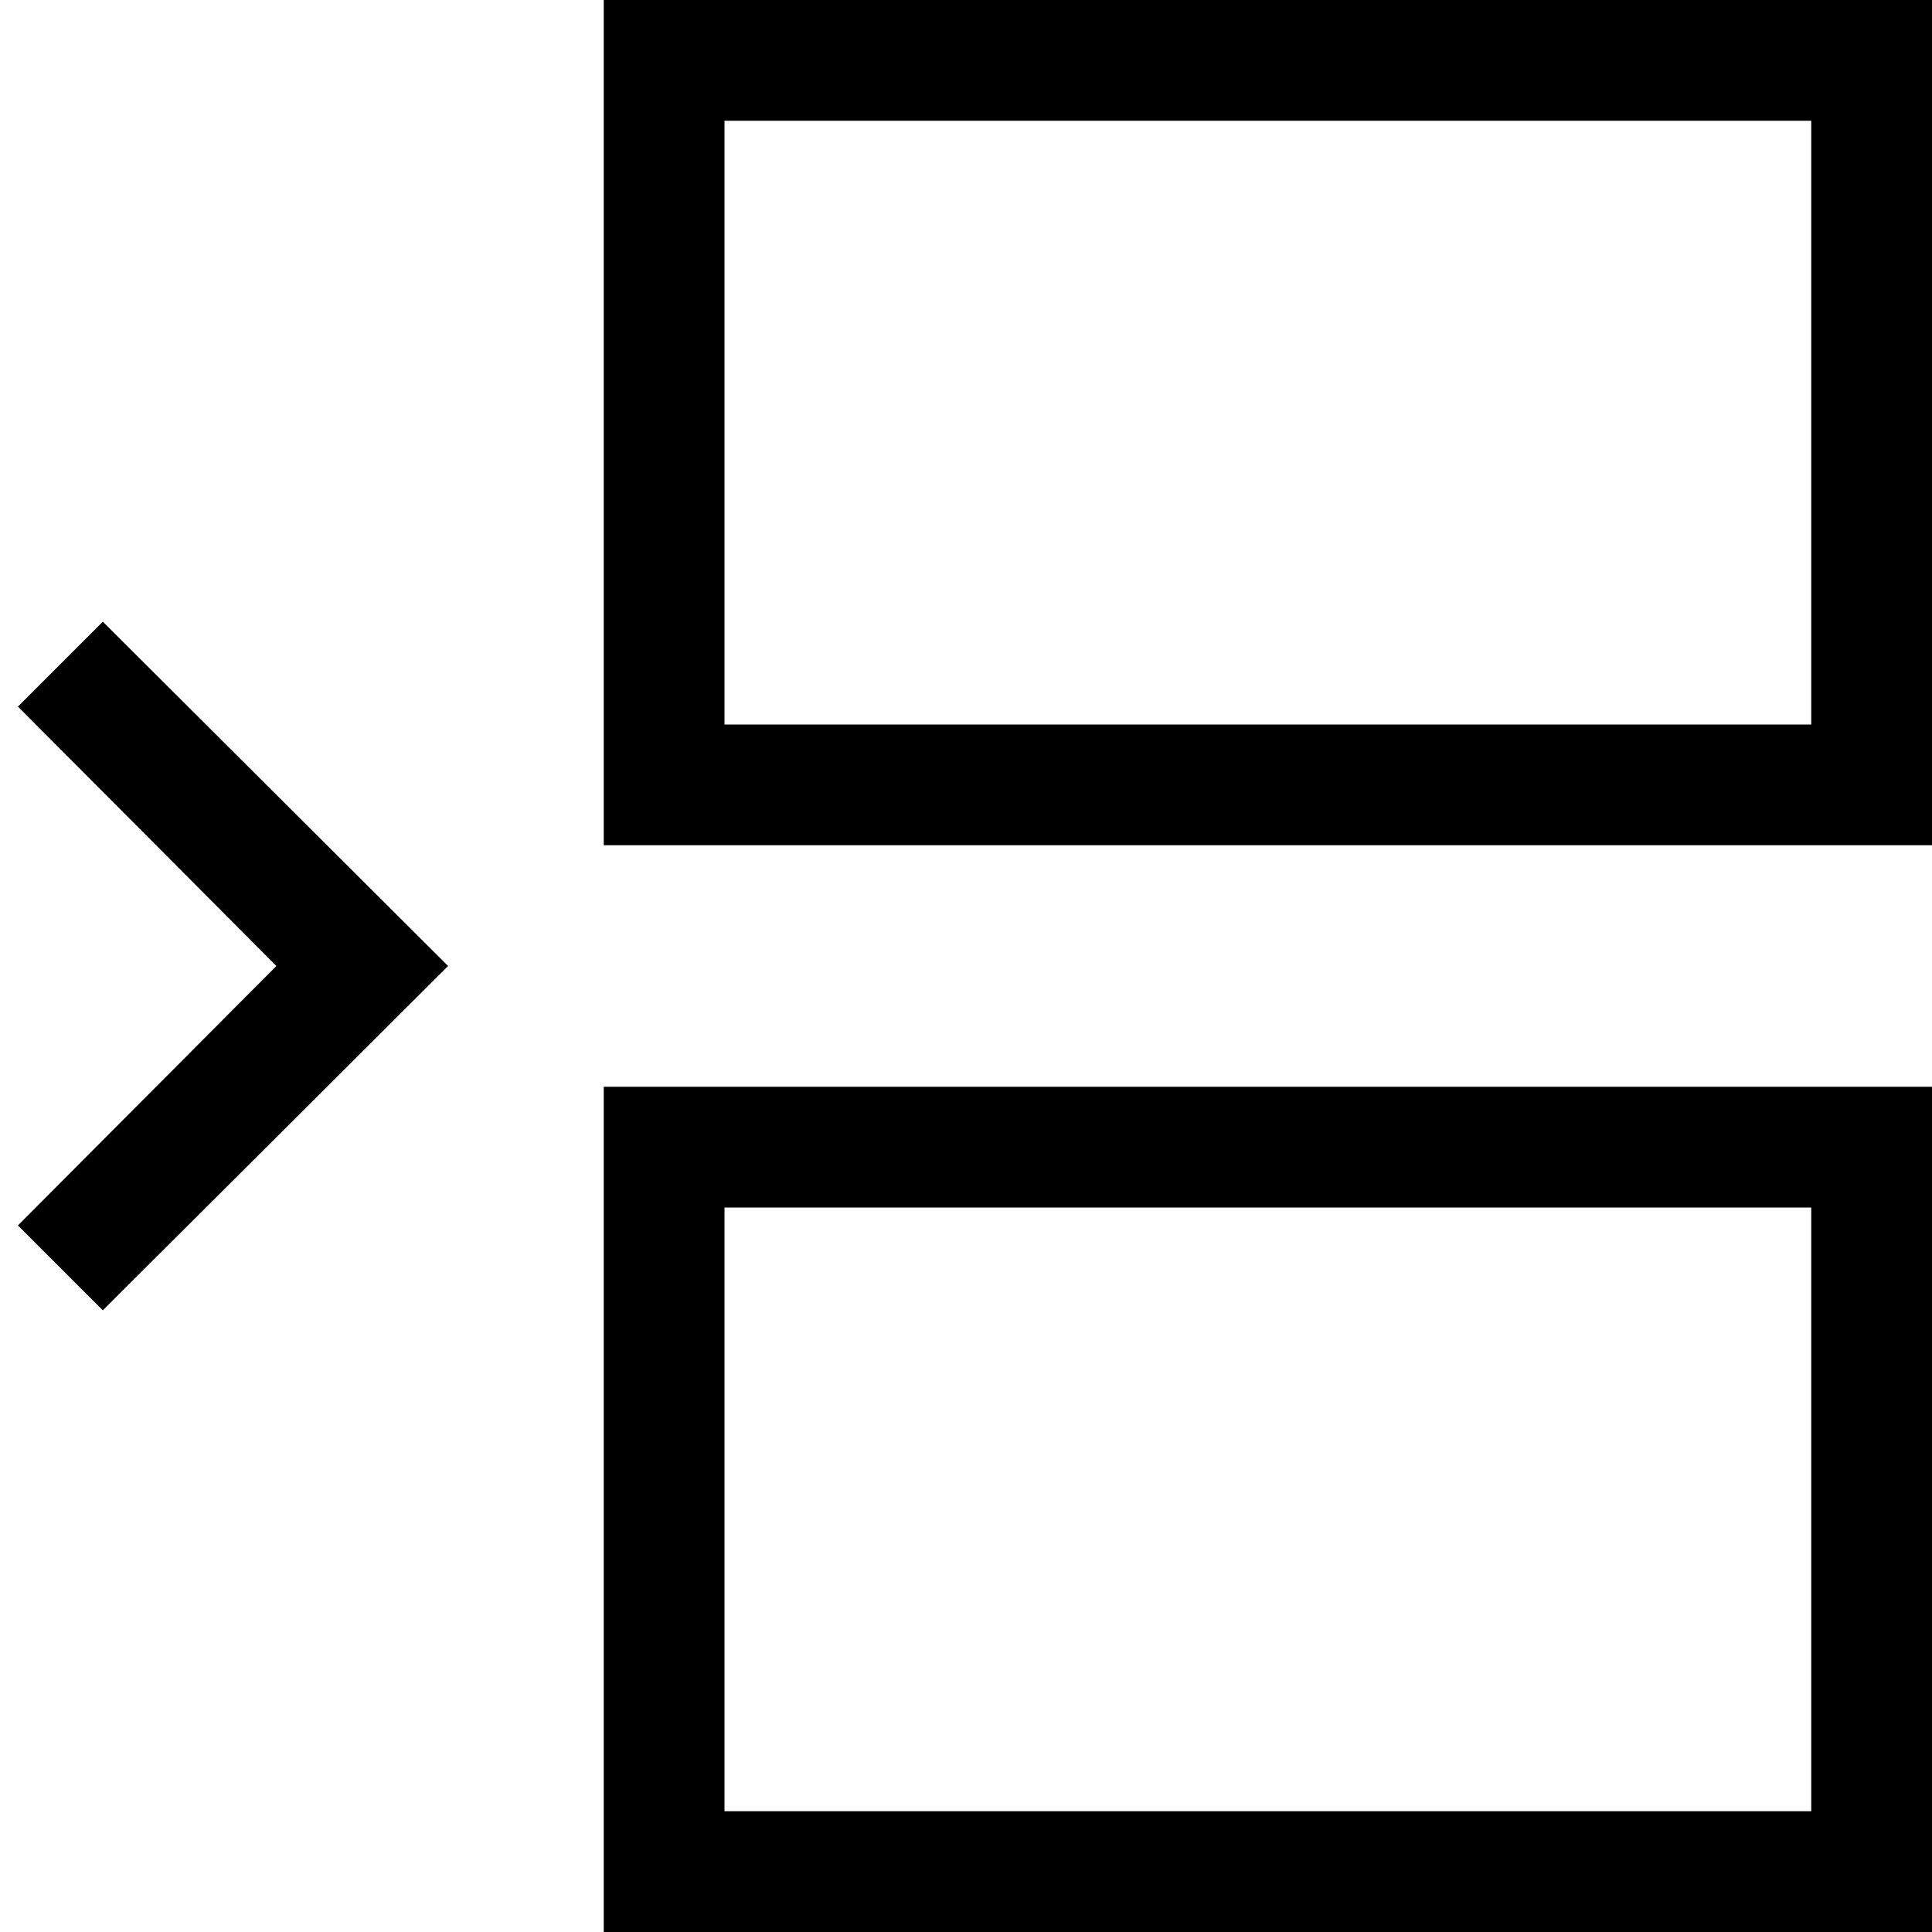 <svg xmlns="http://www.w3.org/2000/svg" xmlns:xlink="http://www.w3.org/1999/xlink" width="2048" height="2048" viewBox="0 0 2048 2048"><path fill="currentColor" d="M2048 0v896H640V0zm-128 128H768v640h1152zM640 1152h1408v896H640zm128 768h1152v-640H768zM109 659l366 365l-366 365l-90-90l274-275L19 749z"/></svg>